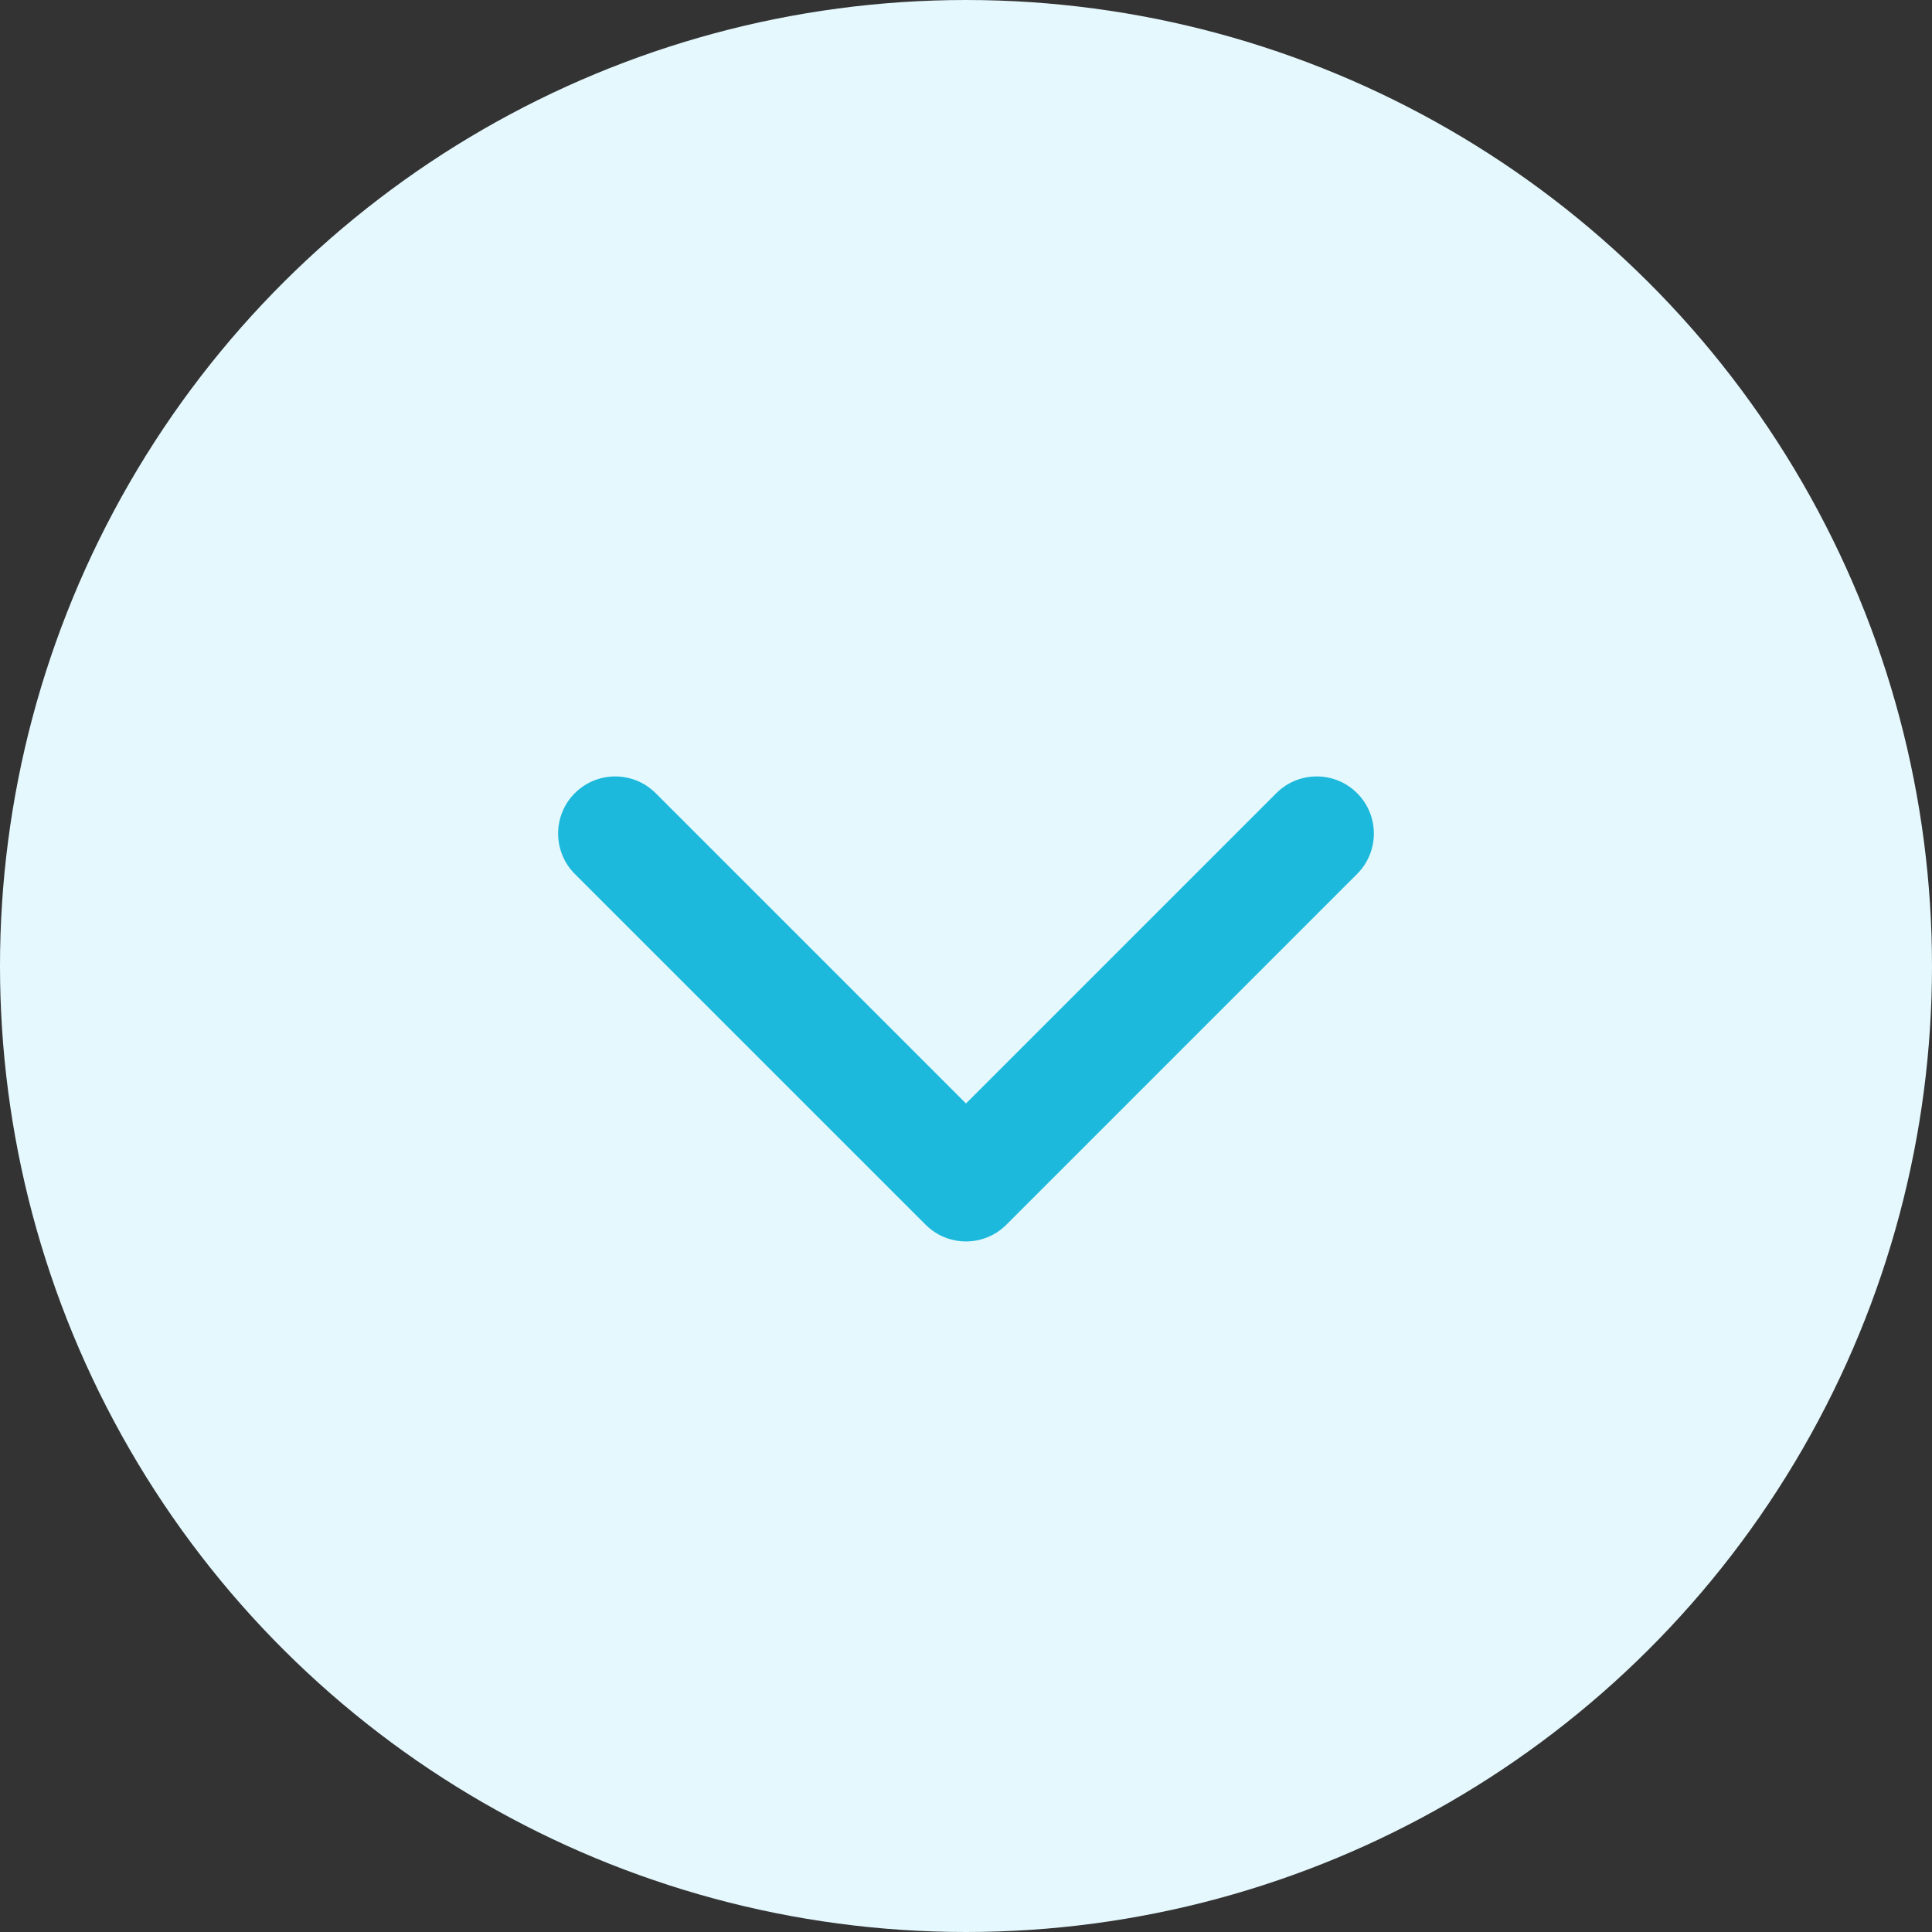 <svg width="30" height="30" viewBox="0 0 30 30" fill="none" xmlns="http://www.w3.org/2000/svg">
<rect x="0" y="0" width="30" height="30" fill="#333333" stroke="none"/>
<circle cx="15" cy="15" r="15" transform="rotate(90 15 15)" fill="#E5F8FD"/>
<g clip-path="url(#clip0)">
<path d="M15 19.277C14.773 19.277 14.546 19.19 14.373 19.017L8.926 13.571C8.58 13.224 8.58 12.662 8.926 12.316C9.273 11.97 9.834 11.97 10.181 12.316L15 17.135L19.819 12.316C20.165 11.97 20.727 11.97 21.073 12.316C21.42 12.663 21.42 13.224 21.073 13.571L15.627 19.017C15.454 19.19 15.227 19.277 15 19.277Z" fill="#1CB9DC"/>
</g>
<defs>
<clipPath id="clip0">
<rect width="12.667" height="12.667" fill="white" transform="translate(8.666 9.333)"/>
</clipPath>
</defs>
</svg>
